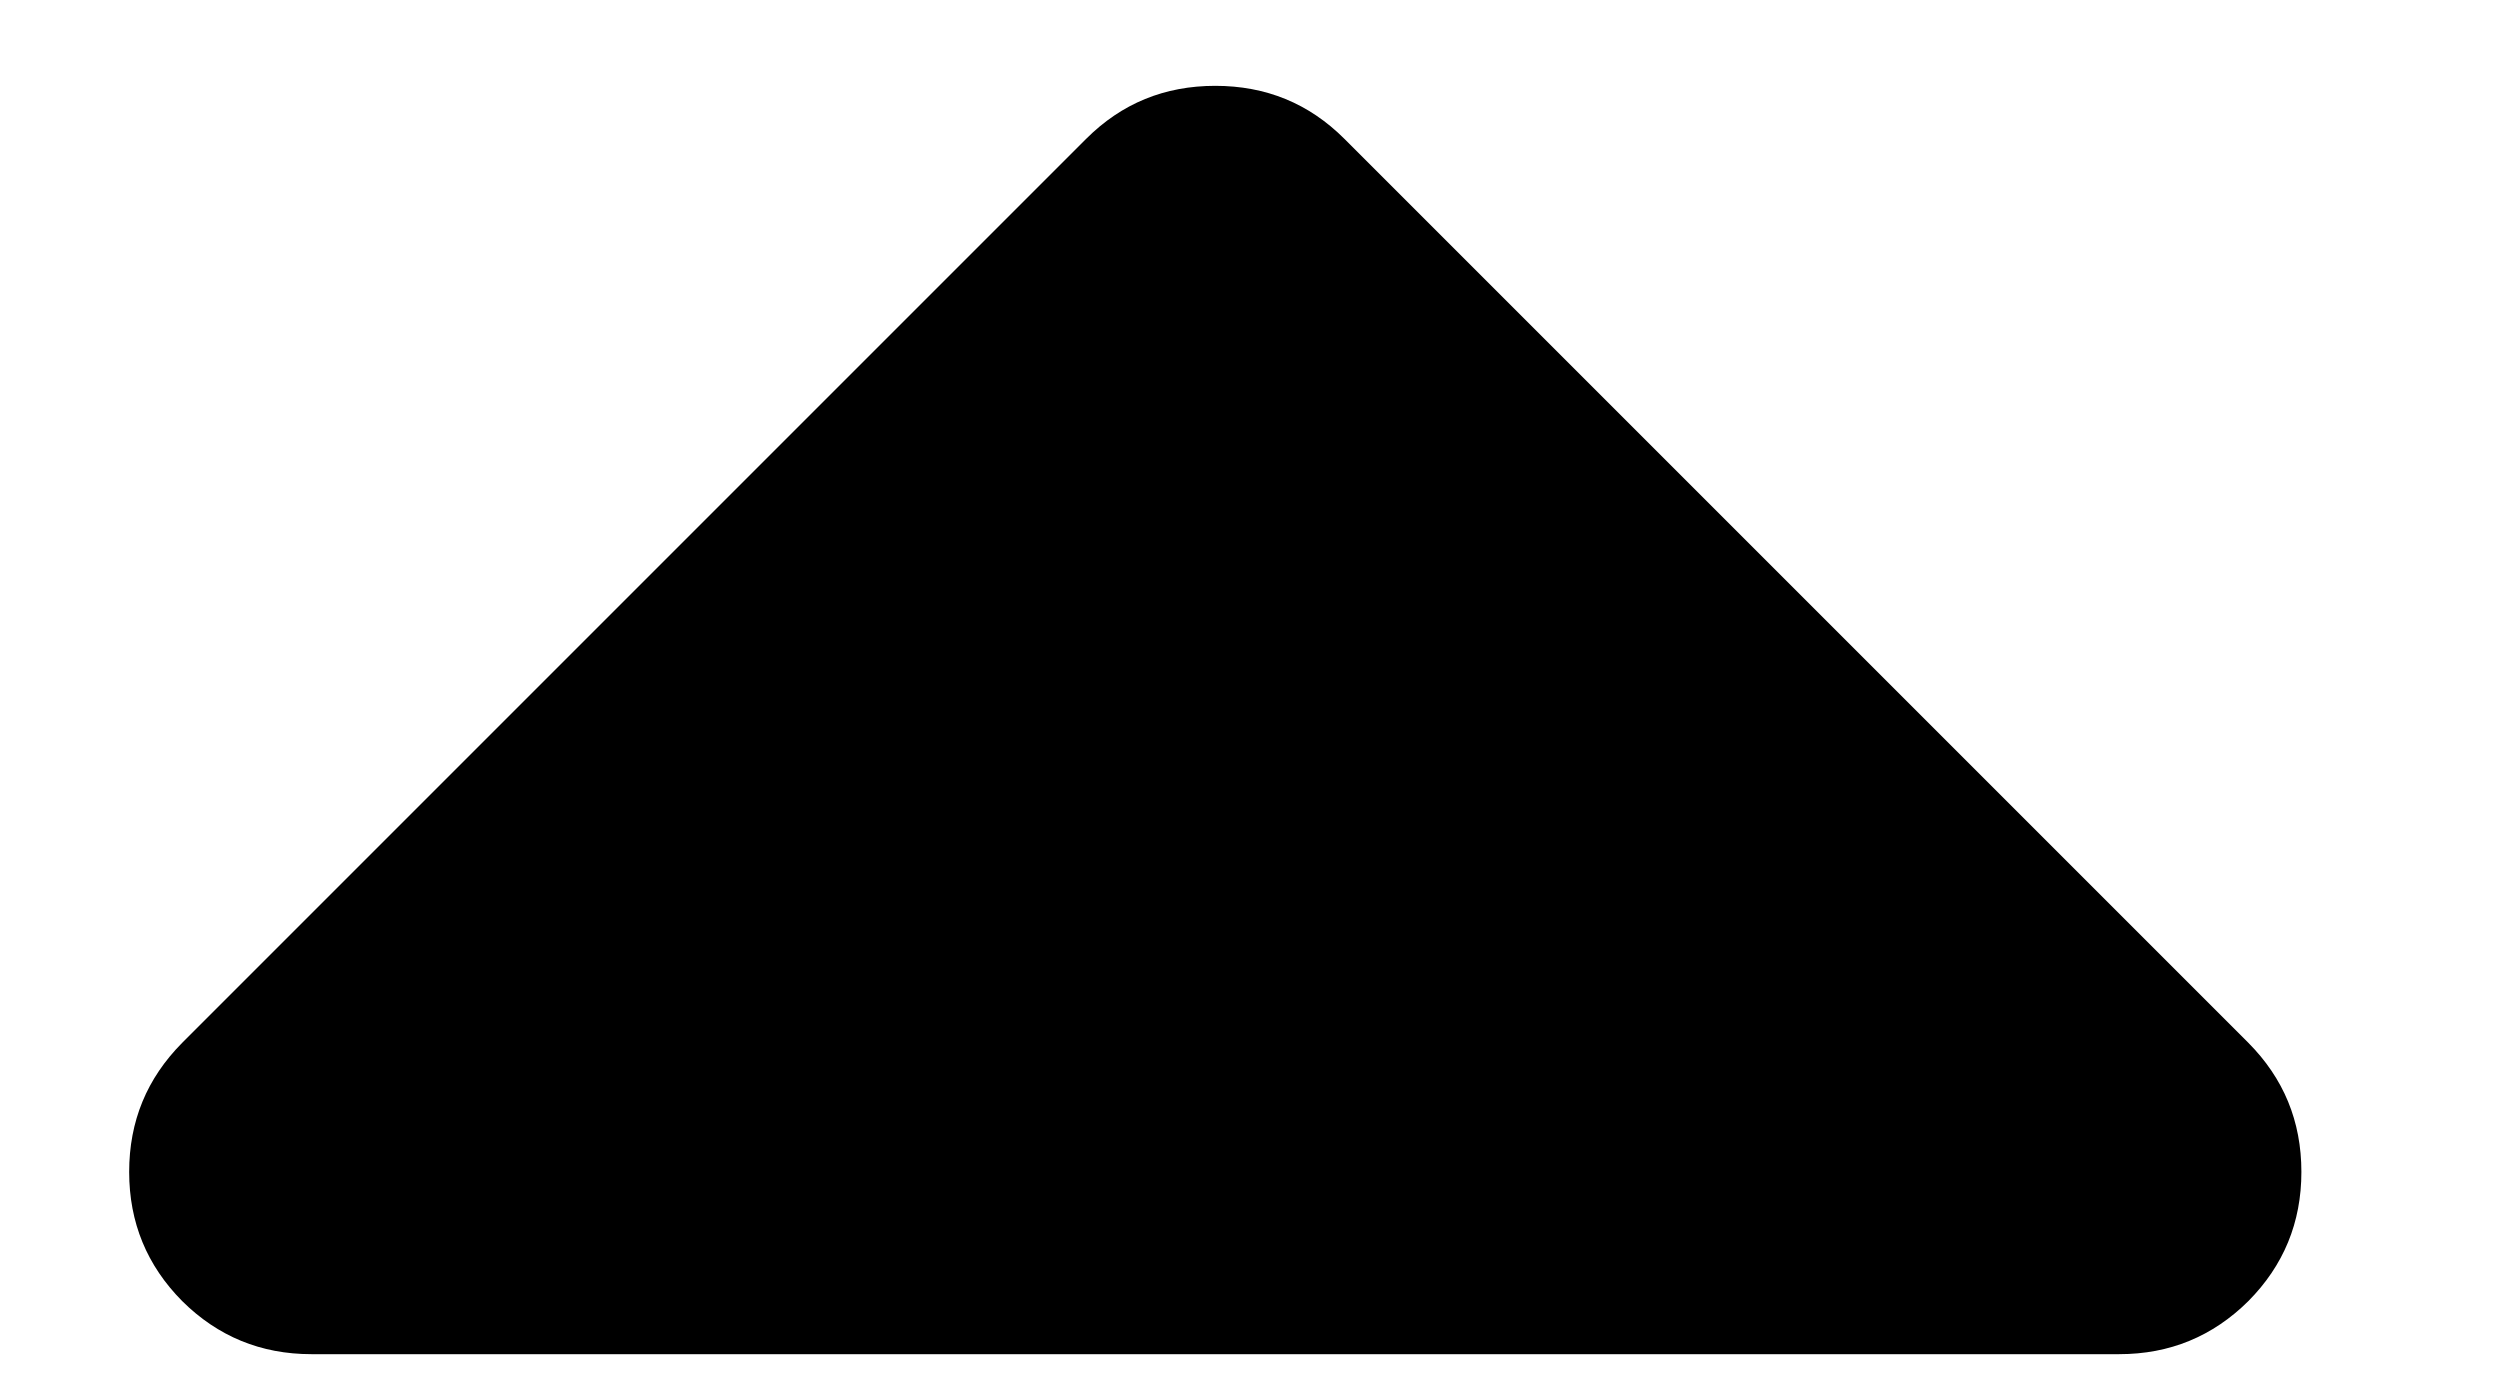<svg width="9" height="5" viewBox="0 0 9 5" fill="none" xmlns="http://www.w3.org/2000/svg">
<path d="M7.629 4.875H1.121C0.939 4.875 0.784 4.811 0.656 4.684C0.529 4.556 0.465 4.401 0.465 4.219C0.465 4.036 0.529 3.882 0.656 3.754L3.91 0.5C4.038 0.372 4.193 0.309 4.375 0.309C4.557 0.309 4.712 0.372 4.84 0.5L8.094 3.754C8.221 3.882 8.285 4.036 8.285 4.219C8.285 4.401 8.221 4.556 8.094 4.684C7.966 4.811 7.811 4.875 7.629 4.875Z" fill="black"/>
</svg>
